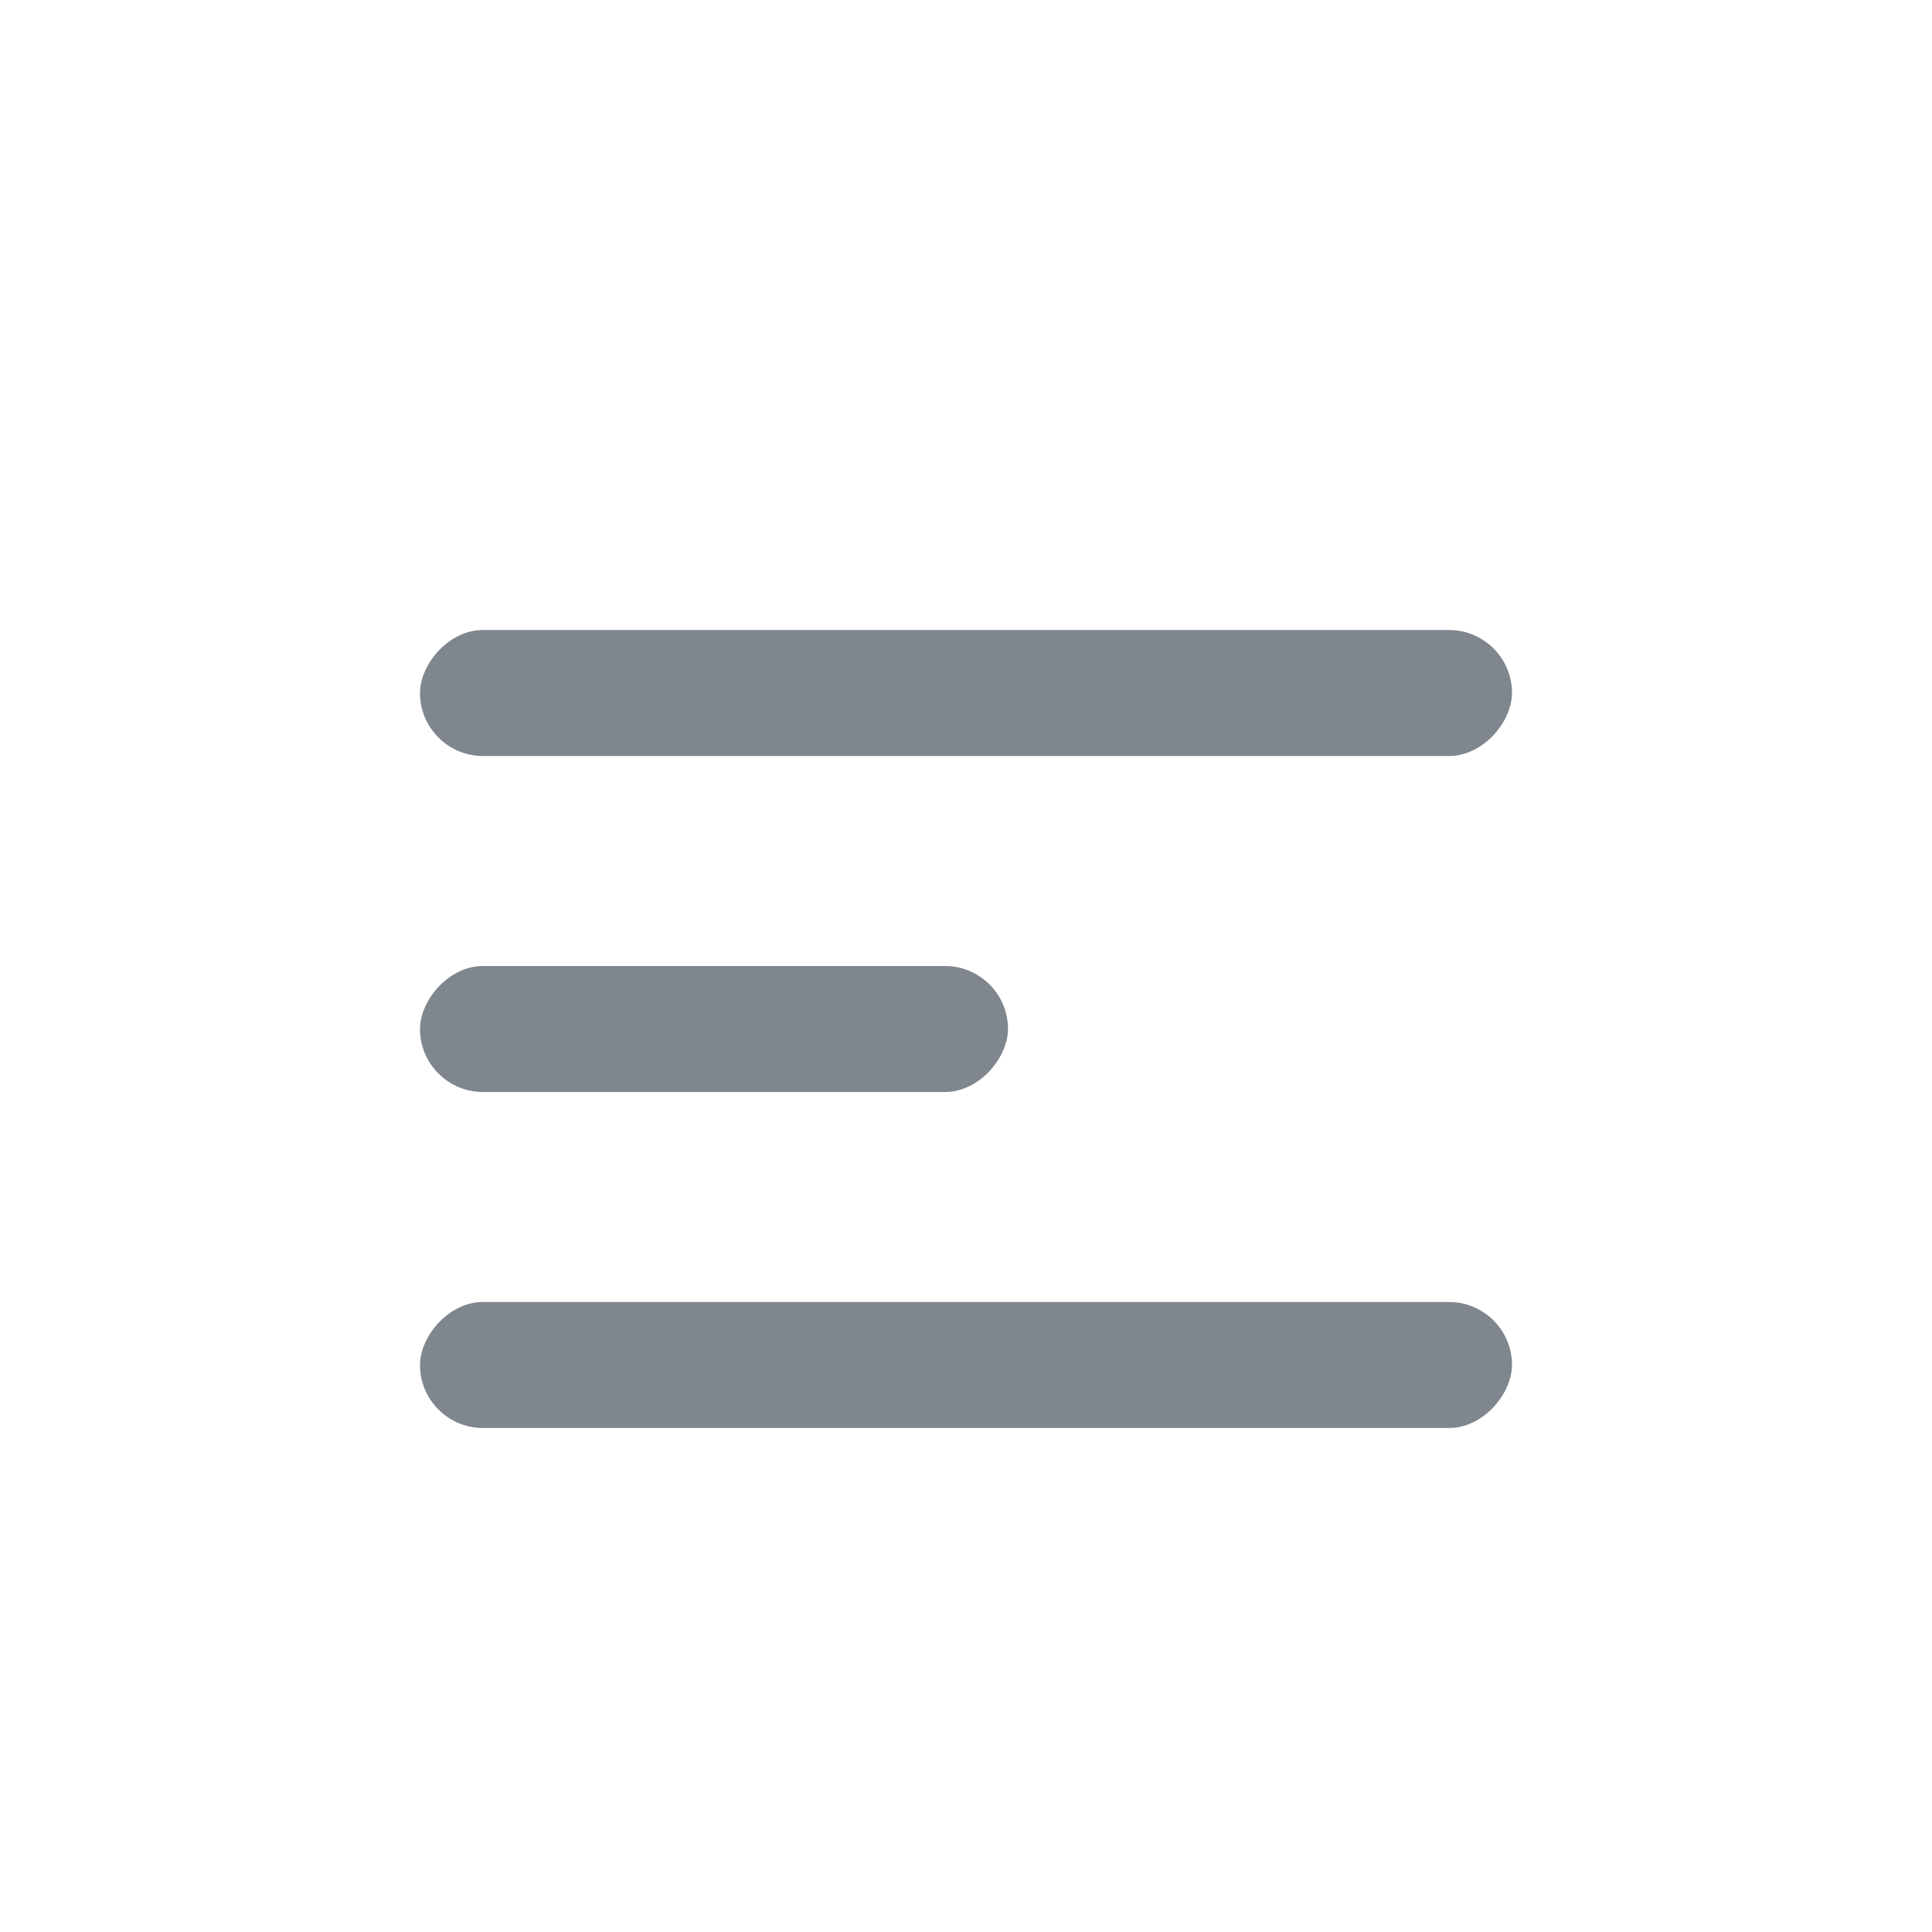 <svg width="46" height="46" viewBox="0 0 46 46" fill="none" xmlns="http://www.w3.org/2000/svg">
<g id="hamburgermenu">
<rect id="01" width="26" height="3" rx="1.5" transform="matrix(-1 0 0 1 36 15)" fill="#80868E"/>
<rect id="03" width="14" height="3" rx="1.5" transform="matrix(-1 0 0 1 24 23)" fill="#80868E"/>
<rect id="4" width="26" height="3" rx="1.5" transform="matrix(-1 0 0 1 36 31)" fill="#80868E"/>
</g>
</svg>
